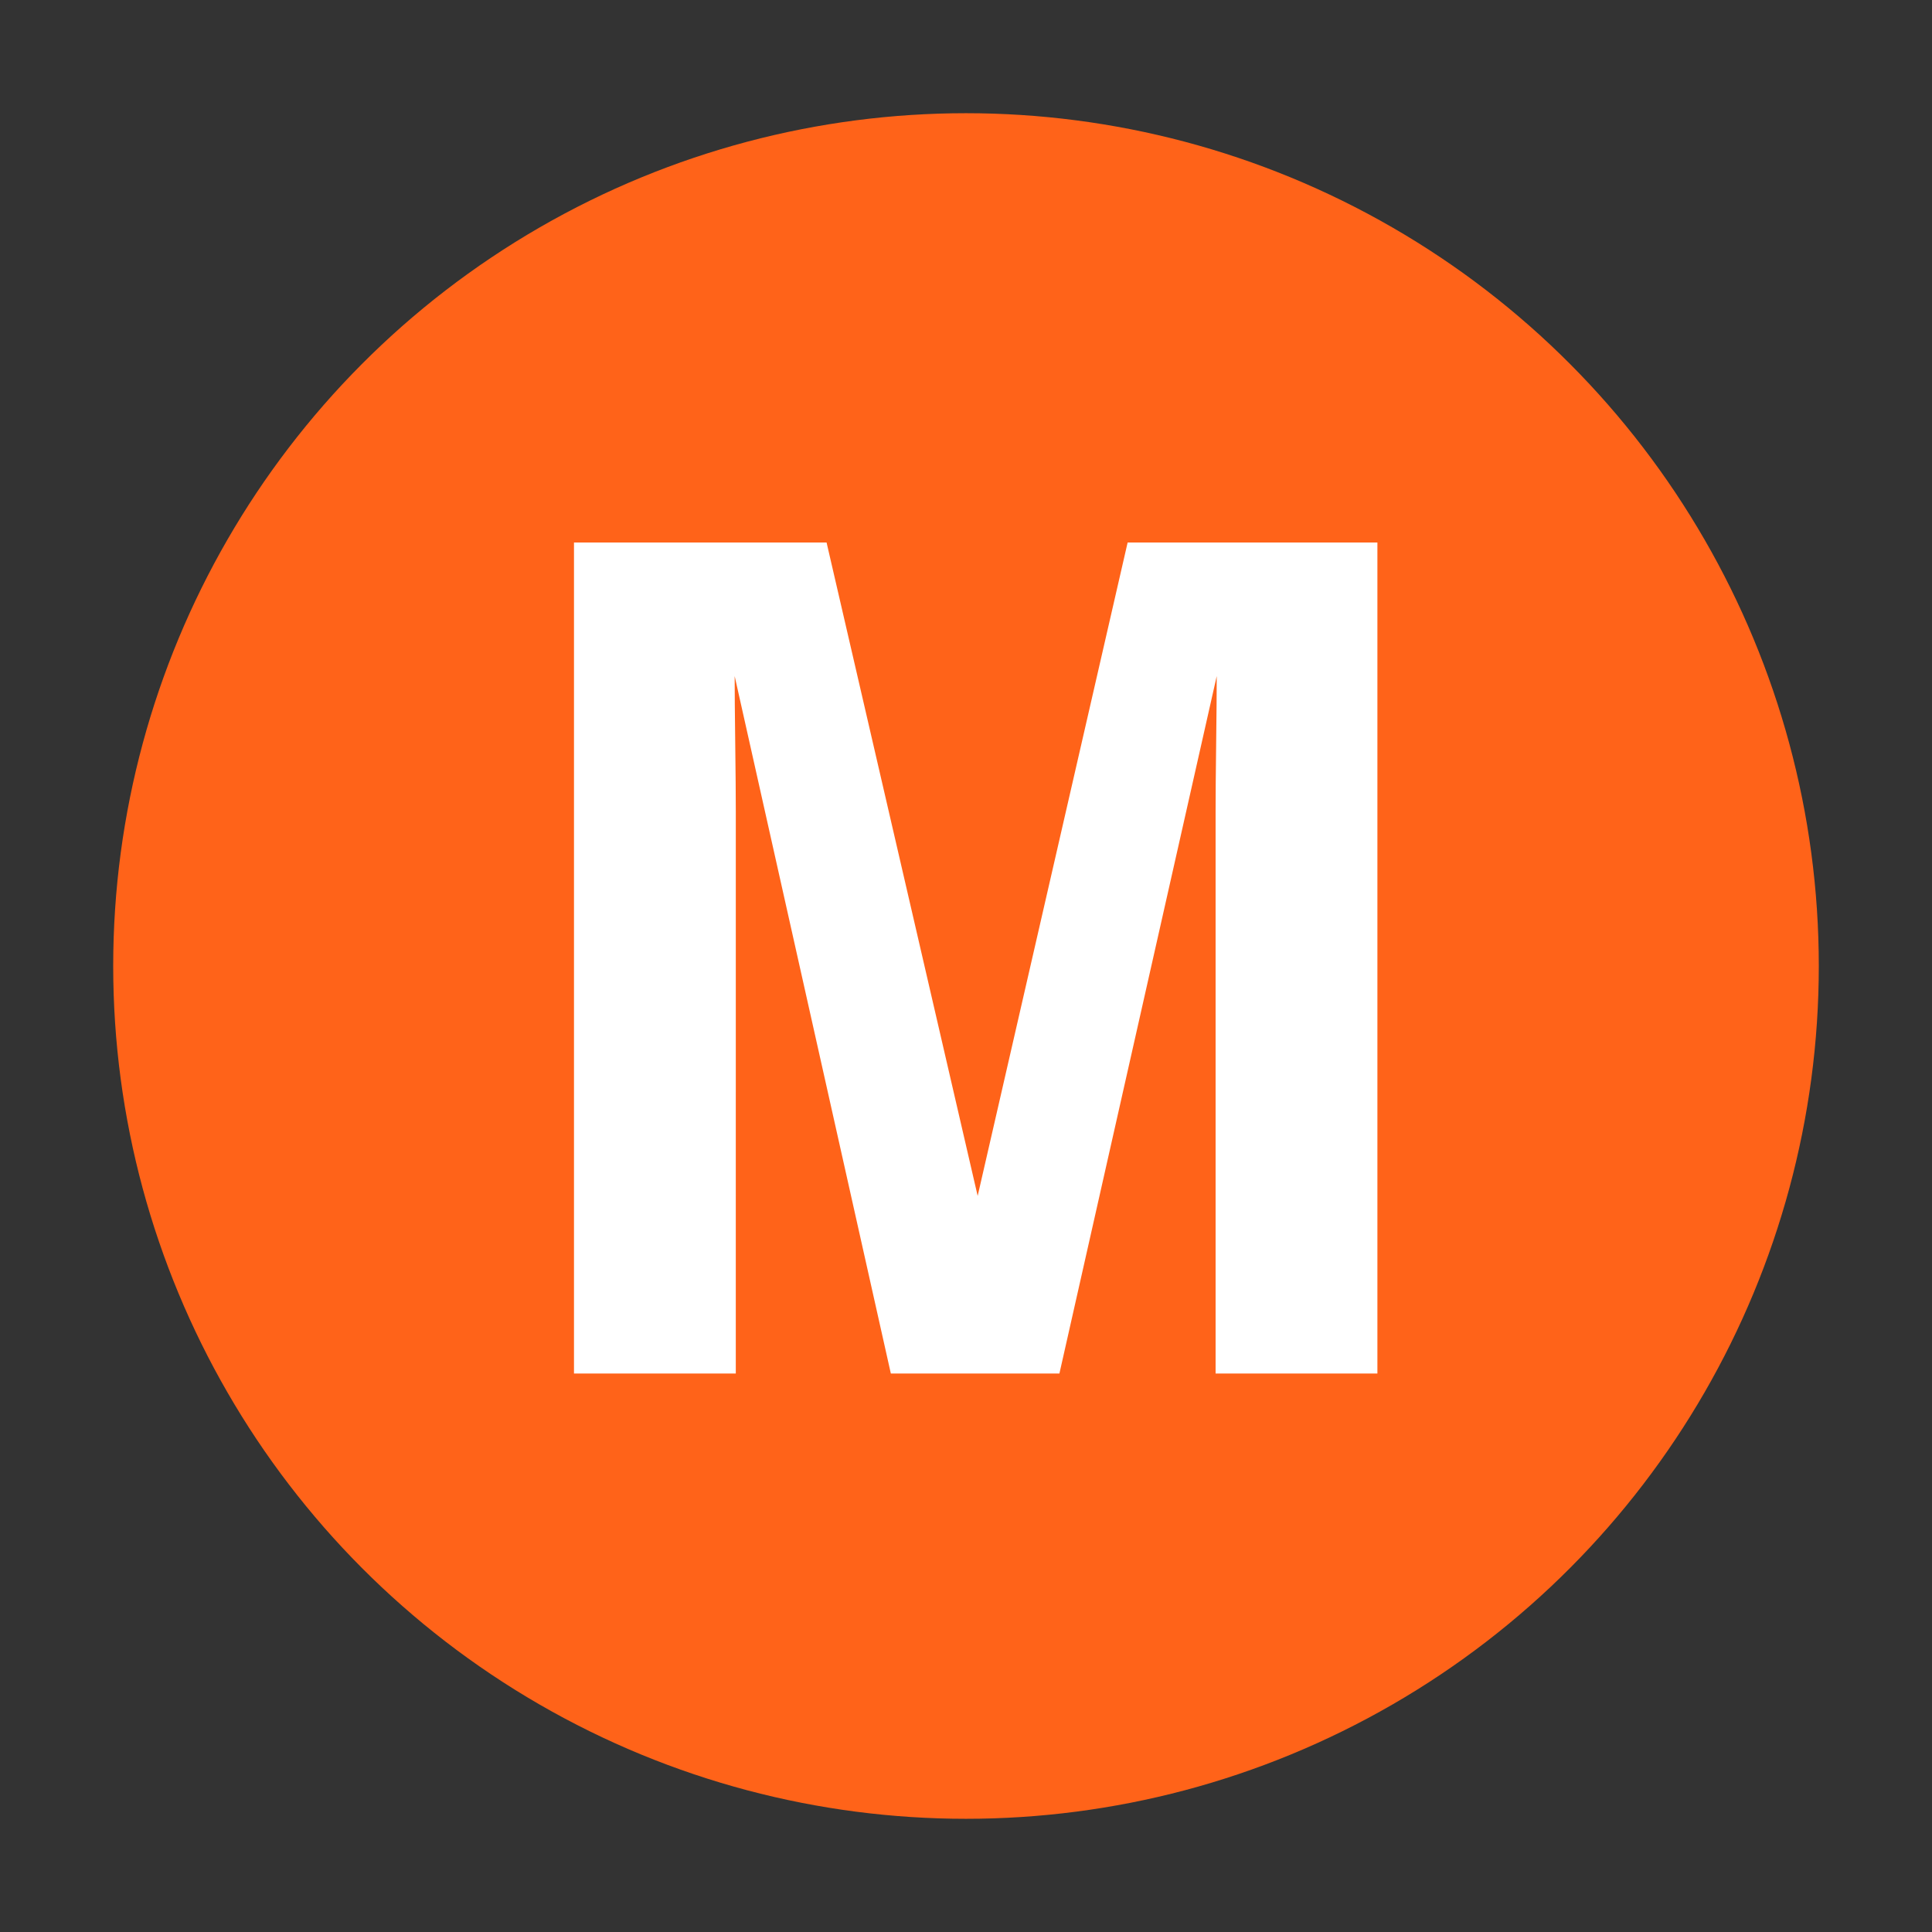 <svg width="256" height="256" xmlns="http://www.w3.org/2000/svg" xmlns:xlink="http://www.w3.org/1999/xlink"><rect width="100%" height="100%" fill="#333333" stroke="none"/><defs><circle id="a" cx="128" cy="128" r="113"/></defs><g fill="none" fill-rule="evenodd"><use fill="#FF6319" xlink:href="#a"/><path d="M149.418 71.882h33.095V182h-21.44v-74.483c0-2.142.024-5.142.074-9.002.05-3.86.075-6.836.075-8.928L140.378 182h-22.337L97.347 89.587c0 2.092.025 5.068.075 8.928.05 3.86.075 6.86.075 9.002V182H76.056V71.882h33.468l20.022 86.585 19.872-86.585z" fill="#FFF"/></g></svg>